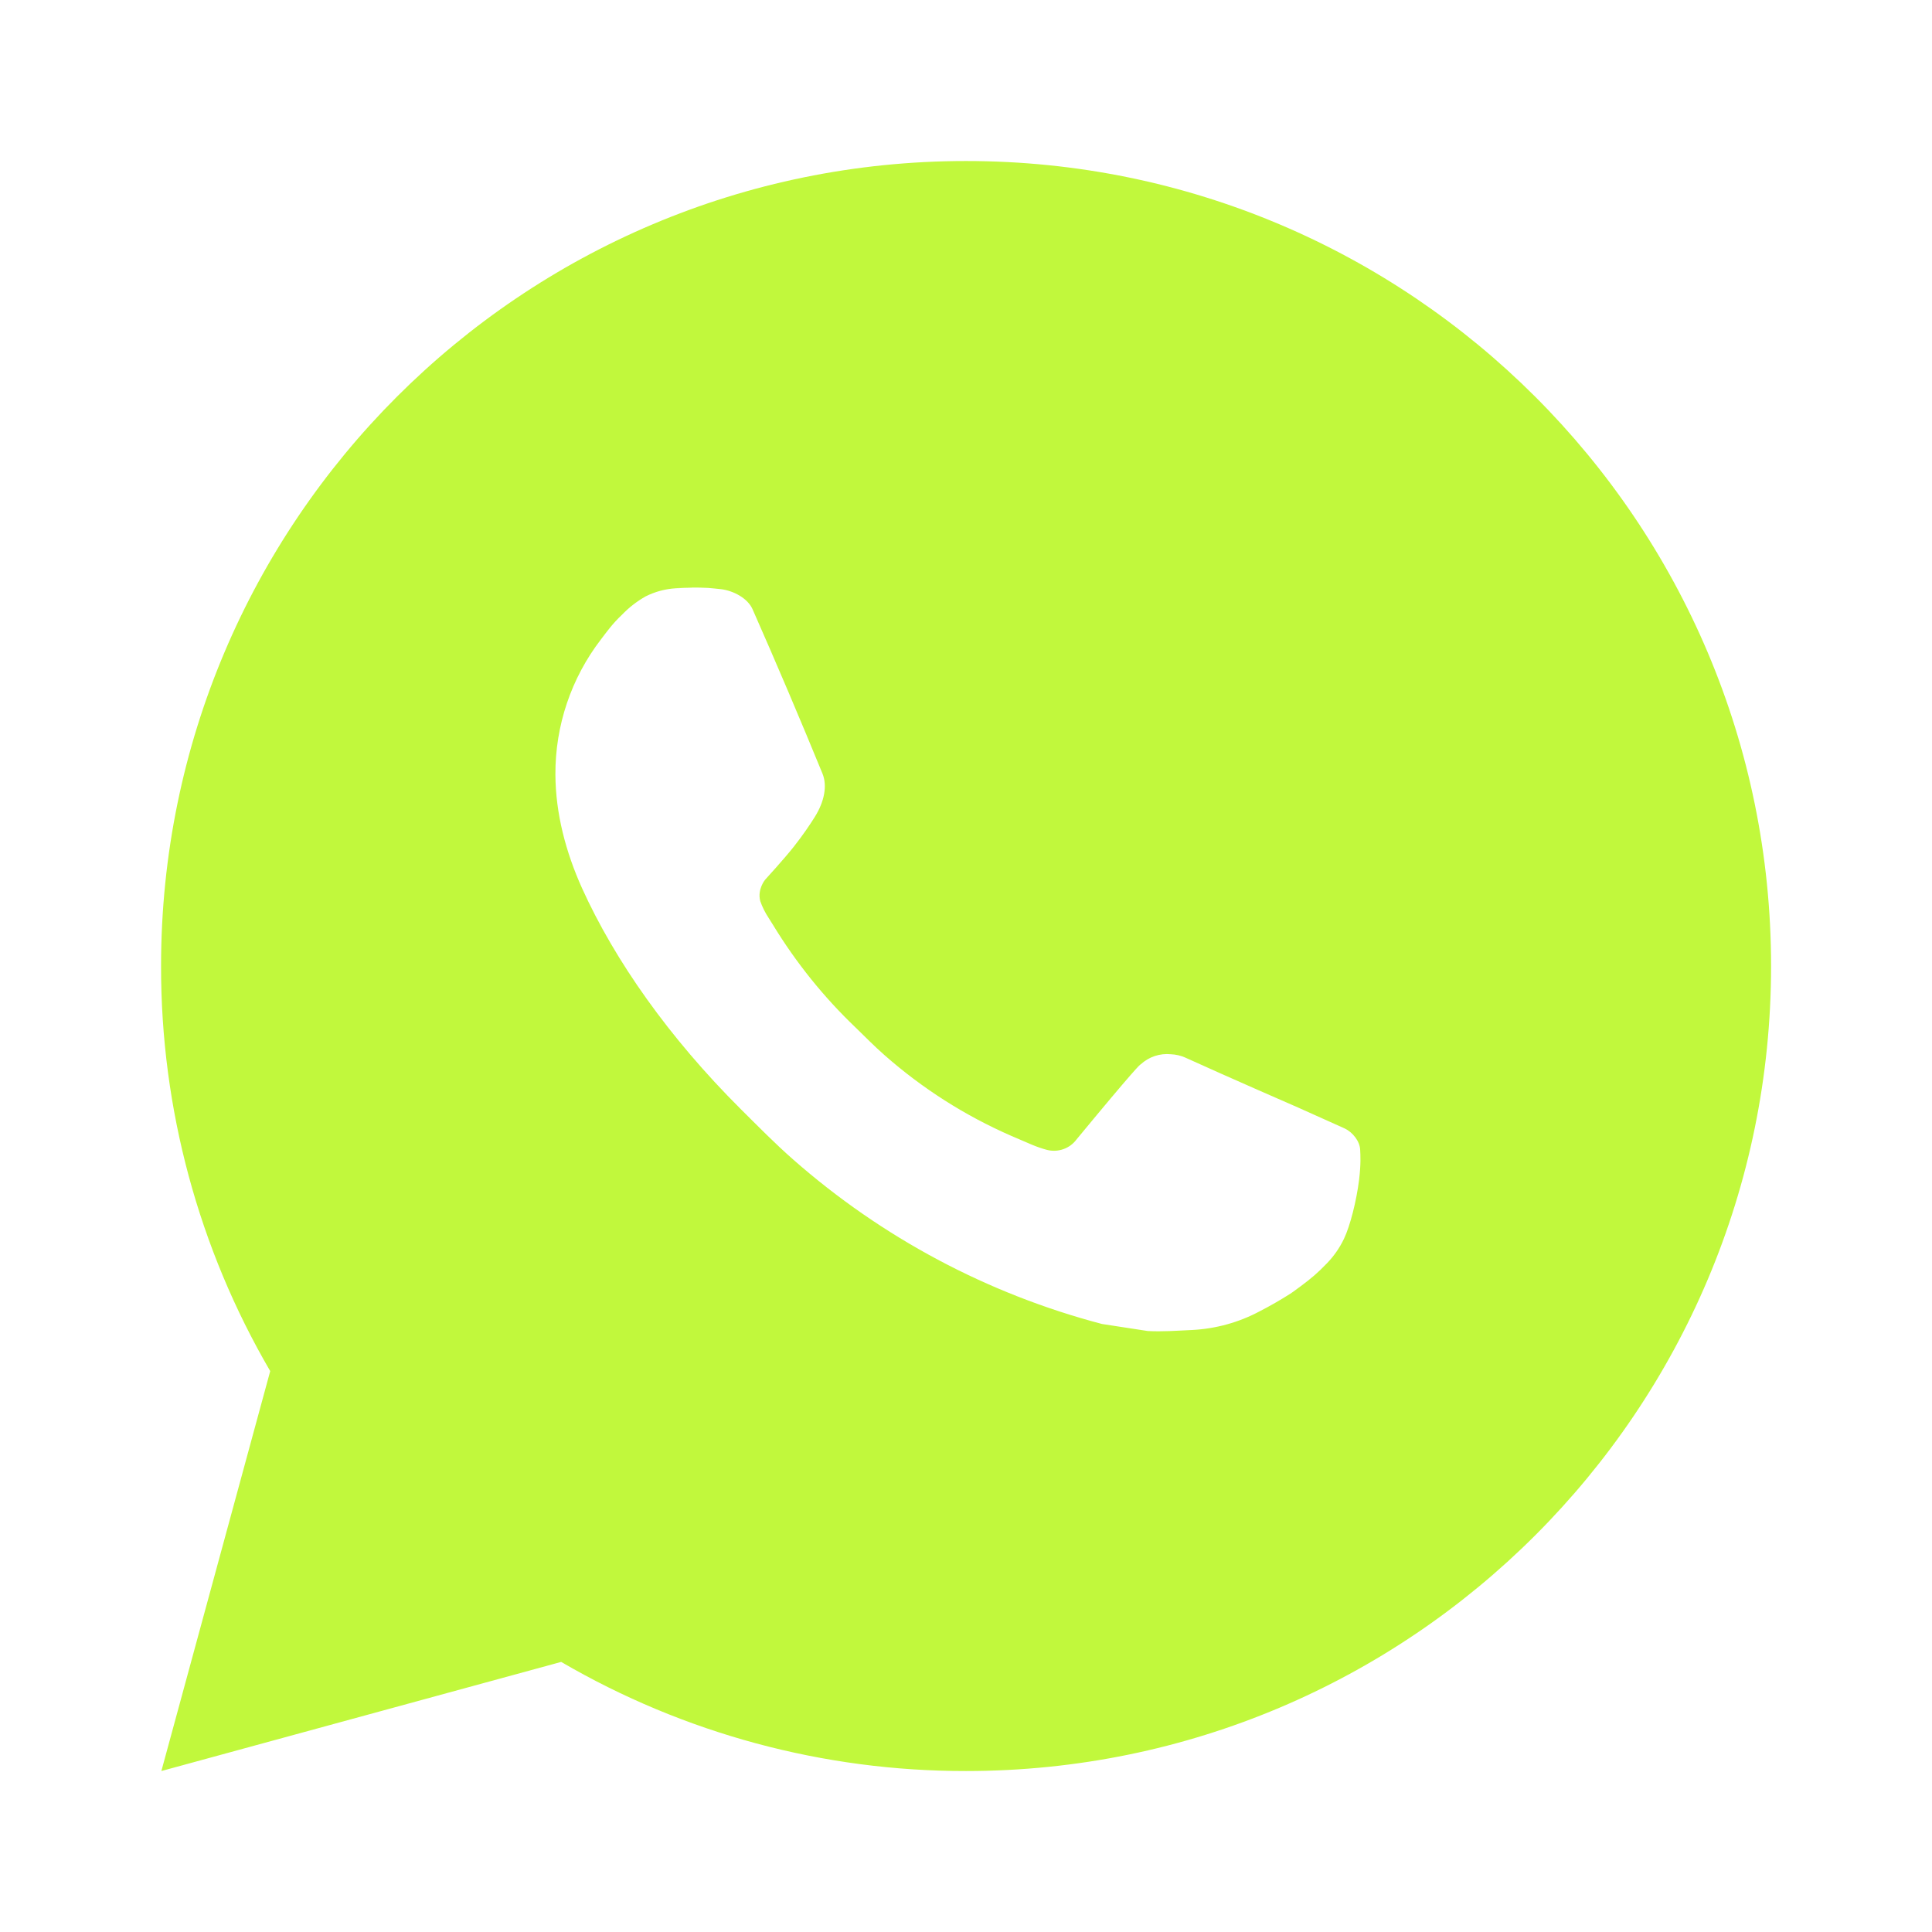 <svg width="44" height="44" viewBox="0 0 44 44" fill="none" xmlns="http://www.w3.org/2000/svg">
<path d="M22.001 3.667C32.127 3.667 40.335 11.875 40.335 22C40.335 32.126 32.127 40.334 22.001 40.334C18.761 40.339 15.579 39.481 12.78 37.849L3.675 40.334L6.154 31.226C4.521 28.426 3.663 25.242 3.668 22C3.668 11.875 11.876 3.667 22.001 3.667ZM15.753 13.384L15.387 13.398C15.149 13.413 14.917 13.475 14.705 13.582C14.506 13.694 14.324 13.835 14.166 14C13.946 14.207 13.821 14.386 13.687 14.561C13.009 15.442 12.644 16.525 12.649 17.637C12.653 18.535 12.888 19.41 13.255 20.227C14.004 21.881 15.238 23.632 16.866 25.255C17.259 25.645 17.643 26.037 18.058 26.402C20.081 28.183 22.491 29.468 25.098 30.153L26.139 30.313C26.478 30.331 26.817 30.305 27.159 30.289C27.692 30.261 28.214 30.117 28.686 29.865C28.926 29.742 29.16 29.607 29.388 29.462C29.388 29.462 29.467 29.411 29.617 29.297C29.864 29.114 30.017 28.983 30.222 28.769C30.374 28.611 30.506 28.426 30.607 28.215C30.75 27.916 30.893 27.346 30.952 26.872C30.996 26.509 30.983 26.311 30.977 26.188C30.97 25.991 30.807 25.788 30.629 25.702L29.562 25.223C29.562 25.223 27.967 24.529 26.992 24.085C26.89 24.04 26.78 24.015 26.669 24.01C26.544 23.997 26.417 24.011 26.297 24.051C26.178 24.091 26.068 24.157 25.976 24.242C25.967 24.239 25.844 24.343 24.518 25.949C24.442 26.052 24.338 26.129 24.218 26.171C24.097 26.214 23.967 26.219 23.844 26.188C23.724 26.156 23.607 26.115 23.494 26.067C23.266 25.971 23.188 25.935 23.032 25.869C21.98 25.41 21.005 24.789 20.144 24.03C19.913 23.828 19.699 23.608 19.479 23.395C18.757 22.705 18.129 21.923 17.609 21.071L17.5 20.897C17.423 20.78 17.36 20.653 17.314 20.521C17.244 20.251 17.425 20.035 17.425 20.035C17.425 20.035 17.871 19.547 18.078 19.283C18.28 19.027 18.45 18.777 18.56 18.599C18.776 18.251 18.844 17.894 18.731 17.617C18.217 16.363 17.686 15.114 17.139 13.875C17.031 13.629 16.71 13.453 16.419 13.418C16.32 13.408 16.221 13.396 16.122 13.389C15.876 13.377 15.629 13.379 15.383 13.396L15.752 13.382L15.753 13.384Z" fill="#C1F83C"/>
</svg>
